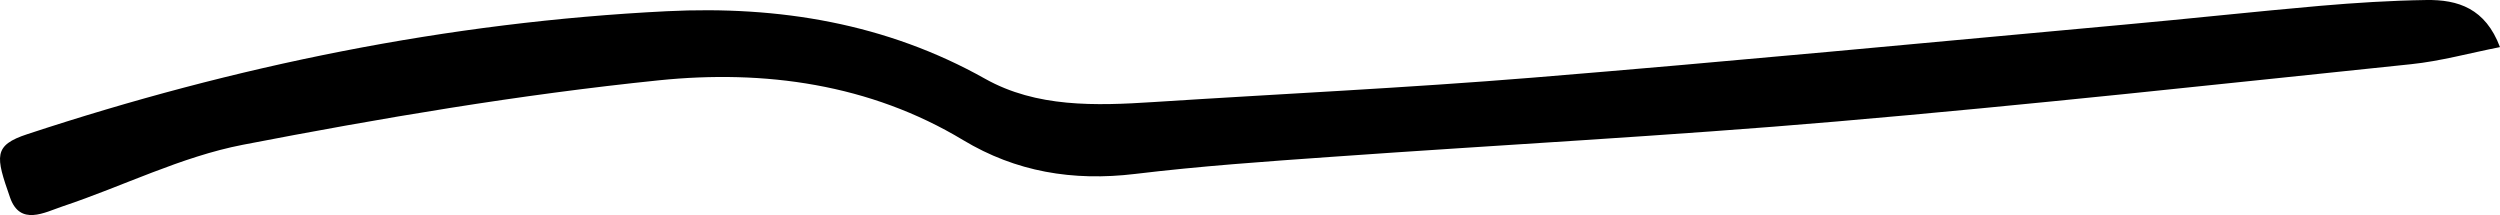 <svg width="372" height="32" viewBox="0 0 372 32" fill="none" xmlns="http://www.w3.org/2000/svg">
<path d="M372 7.009C367.41 7.914 363.135 9.1 358.773 9.552C330.304 12.509 301.848 15.626 273.321 18.076C248.312 20.234 223.217 21.552 198.164 23.337C188.398 24.029 178.618 24.709 168.908 25.881C159.628 26.999 151.149 25.561 143.313 20.846C129.443 12.496 113.756 10.338 98.041 11.95C77.279 14.081 56.617 17.583 36.154 21.539C26.931 23.323 18.309 27.705 9.329 30.702C6.641 31.607 2.98 33.672 1.493 29.383C-0.652 23.257 -1.038 21.632 4.096 19.954C34.925 9.792 66.583 3.293 99.243 1.668C115.901 0.842 131.916 3.479 146.587 11.723C154.223 16.012 163.003 15.745 171.639 15.186C190.457 13.974 209.318 13.082 228.107 11.55C257.449 9.153 286.762 6.343 316.09 3.666C325.814 2.787 335.508 1.721 345.232 0.869C350.48 0.416 355.742 0.083 361.004 0.003C365.766 -0.077 369.841 1.255 372 7.022V7.009Z" fill="black"/>
</svg>
